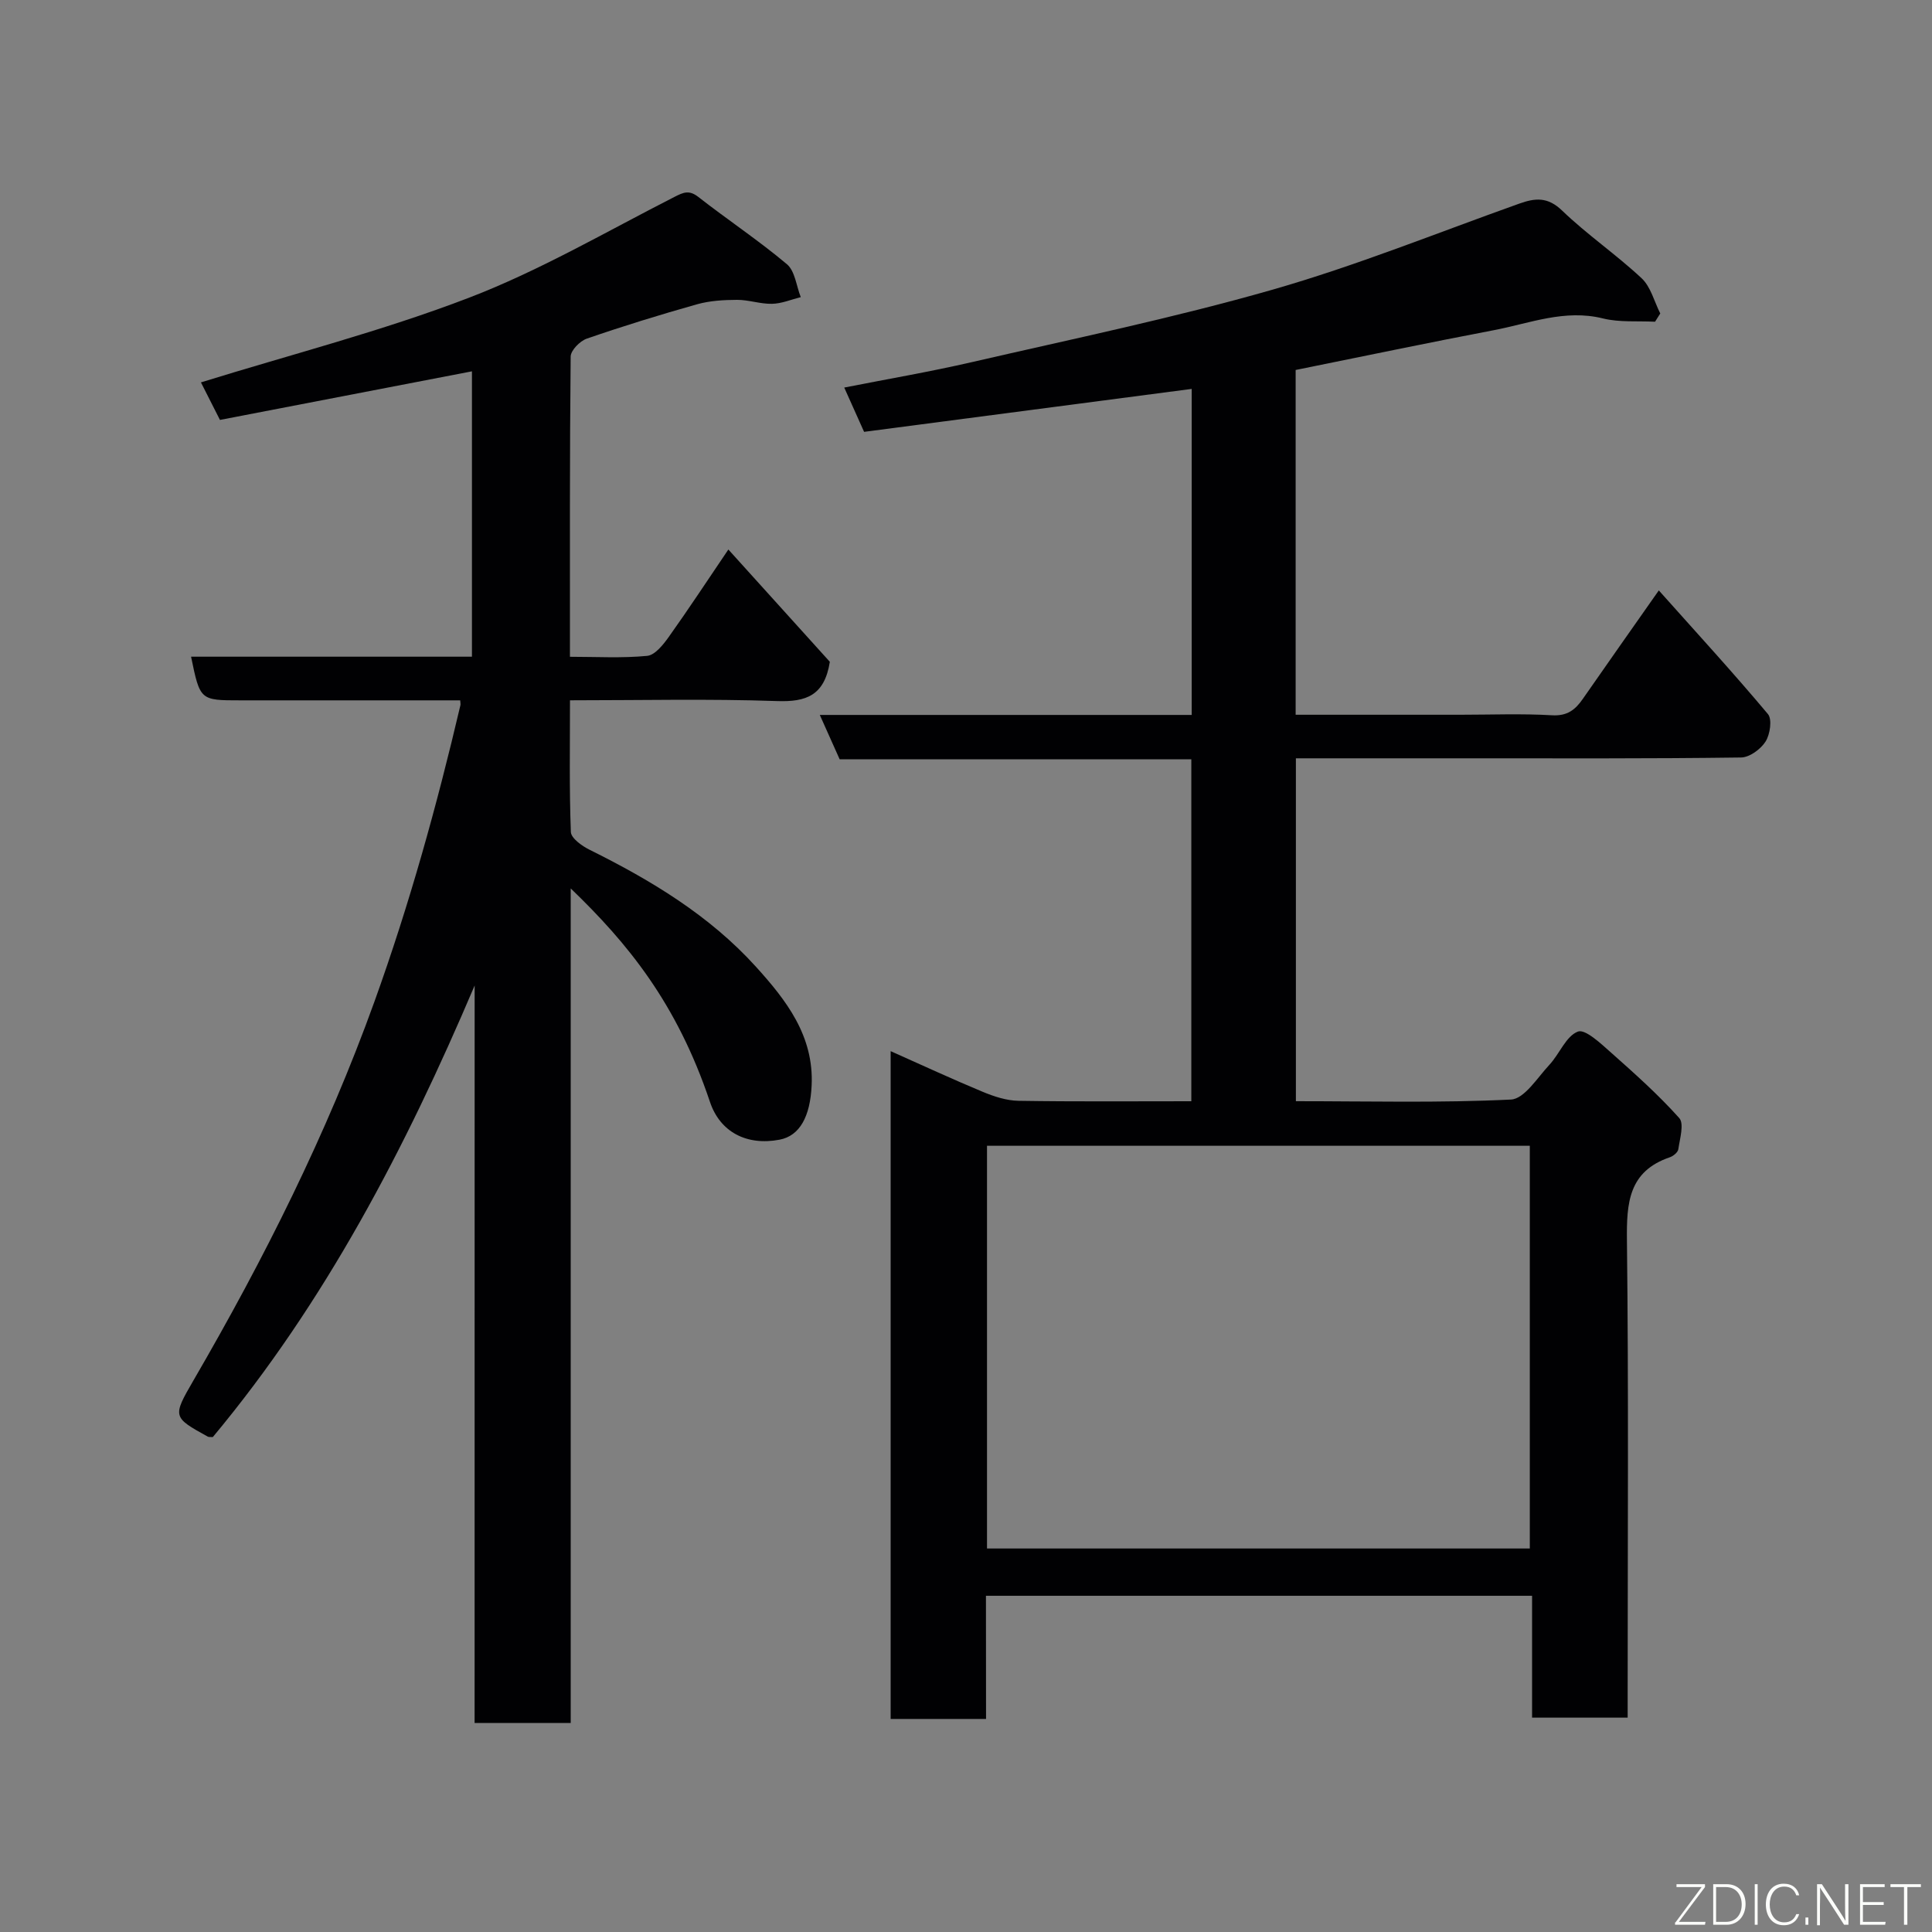 <svg enable-background="new 0 0 400 400" viewBox="0 0 400 400" xmlns="http://www.w3.org/2000/svg"><rect x="0" y="0" width="400" height="400" fill="#808080" stroke="none"/><path d="m204.15 355.89c-7.05 0-13.2 0-19.75 0 0-45.9 0-91.74 0-138.26 6.56 2.92 12.74 5.79 19.02 8.4 2.35.98 4.95 1.84 7.45 1.88 11.81.19 23.62.09 35.78.09 0-23.66 0-47.04 0-70.8-24.31 0-48.58 0-72.81 0-1.38-3.07-2.6-5.82-4.11-9.18h77c0-22.9 0-45.32 0-67.5-22.67 2.97-45.2 5.92-67.83 8.89-1.42-3.16-2.65-5.92-4.11-9.17 9.03-1.78 17.82-3.28 26.49-5.28 20.77-4.79 41.68-9.12 62.16-14.98 17.33-4.96 34.12-11.77 51.13-17.83 3.29-1.17 5.87-1.42 8.84 1.44 5.18 4.99 11.21 9.1 16.47 14.02 1.9 1.78 2.61 4.82 3.86 7.29-.36.57-.72 1.14-1.08 1.71-3.6-.19-7.34.17-10.78-.68-7.92-1.97-15.15 1.01-22.59 2.43-13.6 2.59-27.16 5.44-41.04 8.24v71.38h34.09c6.33 0 12.68-.26 18.99.11 3.13.18 4.79-1.11 6.36-3.37 5.02-7.23 10.1-14.42 15.75-22.48 7.89 8.84 15.43 17.06 22.59 25.6.91 1.08.45 4.21-.49 5.69-1 1.58-3.31 3.28-5.07 3.3-19.14.26-38.31.17-57.47.17-11.47 0-22.93 0-34.7 0v70.99c14.98 0 29.78.38 44.53-.34 2.78-.14 5.47-4.53 7.96-7.2 2.1-2.25 3.42-5.92 5.89-6.87 1.53-.59 4.78 2.5 6.88 4.36 4.88 4.33 9.77 8.69 14.11 13.54 1.05 1.18.12 4.27-.19 6.45-.09.64-1.04 1.43-1.76 1.67-8.55 2.92-8.97 9.45-8.88 17.23.36 30.99.15 61.99.15 92.98v5.81c-6.63 0-13.02 0-19.79 0 0-8.29 0-16.56 0-25.23-37.75 0-75.13 0-113.07 0 .02 8.26.02 16.66.02 25.5zm.2-118.67v83.38h112.38c0-27.98 0-55.57 0-83.38-37.51 0-74.76 0-112.38 0z" fill="#010103"/><path d="m98.27 204.04c-14.33 33.72-30.93 65.56-54.21 93.49-.49-.04-.81.03-1.04-.09-7.26-4.02-7.36-4.08-2.96-11.65 14.6-25.13 27.57-50.95 37.46-78.41 7.25-20.13 12.93-40.6 17.8-61.36.06-.26-.02-.55-.04-1.02-15.17 0-30.33 0-45.49 0-8.37 0-8.37 0-10.23-9.04h58.15c0-19.75 0-39.15 0-59.08-17.45 3.37-34.65 6.68-52.17 10.06-1.35-2.66-2.74-5.4-3.94-7.77 18.59-5.77 37.44-10.6 55.48-17.52 14.68-5.63 28.44-13.69 42.51-20.86 1.92-.98 3.08-1.51 5.01 0 6.04 4.72 12.46 8.98 18.32 13.91 1.68 1.41 1.95 4.5 2.87 6.82-1.98.49-3.95 1.34-5.94 1.38-2.41.06-4.84-.83-7.26-.82-2.77.01-5.64.18-8.28.92-7.67 2.16-15.29 4.51-22.82 7.11-1.42.49-3.33 2.43-3.34 3.72-.21 20.48-.15 40.96-.15 62.15 5.49 0 10.78.31 15.99-.19 1.62-.16 3.32-2.31 4.47-3.92 4.07-5.71 7.92-11.57 12.34-18.1 7.24 8.01 14.35 15.89 21.01 23.25-1.11 7.02-4.93 8.33-10.91 8.13-14.11-.49-28.25-.16-42.89-.16 0 9.38-.16 18.33.18 27.26.05 1.3 2.3 2.9 3.87 3.68 12.72 6.31 24.81 13.59 34.41 24.18 6.27 6.92 12.07 14.32 11.57 24.65-.3 6.36-2.43 10.4-6.64 11.2-6.79 1.29-12.31-1.56-14.41-7.82-6.88-20.52-17.1-32.91-28.83-44.2v172.79c-6.9 0-13.17 0-19.9 0 .01-50.88.01-101.79.01-152.69z" fill="#010103"/><g fill="#fbfcfa"><path d="m346.9 398 5.4-7.3h-5.2v-.6h5.9v.6l-5.4 7.2h5.5l-.1.6h-6.2v-.5z"/><path d="m354.7 390.1h2.8c2.3 0 3.9 1.6 3.9 4.1s-1.6 4.3-3.9 4.3h-2.8zm.6 7.8h2c2.2 0 3.3-1.6 3.3-3.6 0-1.8-1-3.6-3.3-3.6h-2z"/><path d="m363.9 390.1v8.4h-.6v-8.4h1.6z"/><path d="m372.5 396.3c-.4 1.3-1.4 2.3-3.2 2.3-2.4 0-3.7-1.9-3.7-4.3 0-2.3 1.2-4.3 3.7-4.3 1.8 0 2.9 1 3.2 2.4h-.6c-.4-1.1-1.1-1.8-2.5-1.8-2.1 0-3 1.9-3 3.7s.9 3.7 3 3.7c1.4 0 2.1-.7 2.5-1.7z"/><path d="m373.8 398.5v-1.5h.6v1.5z"/><path d="m376.2 398.5v-8.4h1c1.3 2 4.4 6.7 4.9 7.6-.1-1.2-.1-2.4-.1-3.8v-3.8h.7v8.4h-.9c-1.2-1.9-4.4-6.8-5-7.7.1 1.1 0 2.3 0 3.9v3.9h-.6z"/><path d="m390 394.4h-4.3v3.5h4.7l-.1.6h-5.2v-8.4h5.1v.6h-4.5v3.1h4.3z"/><path d="m394.2 390.7h-2.8v-.6h6.3v.6h-2.8v7.8h-.7z"/></g></svg>